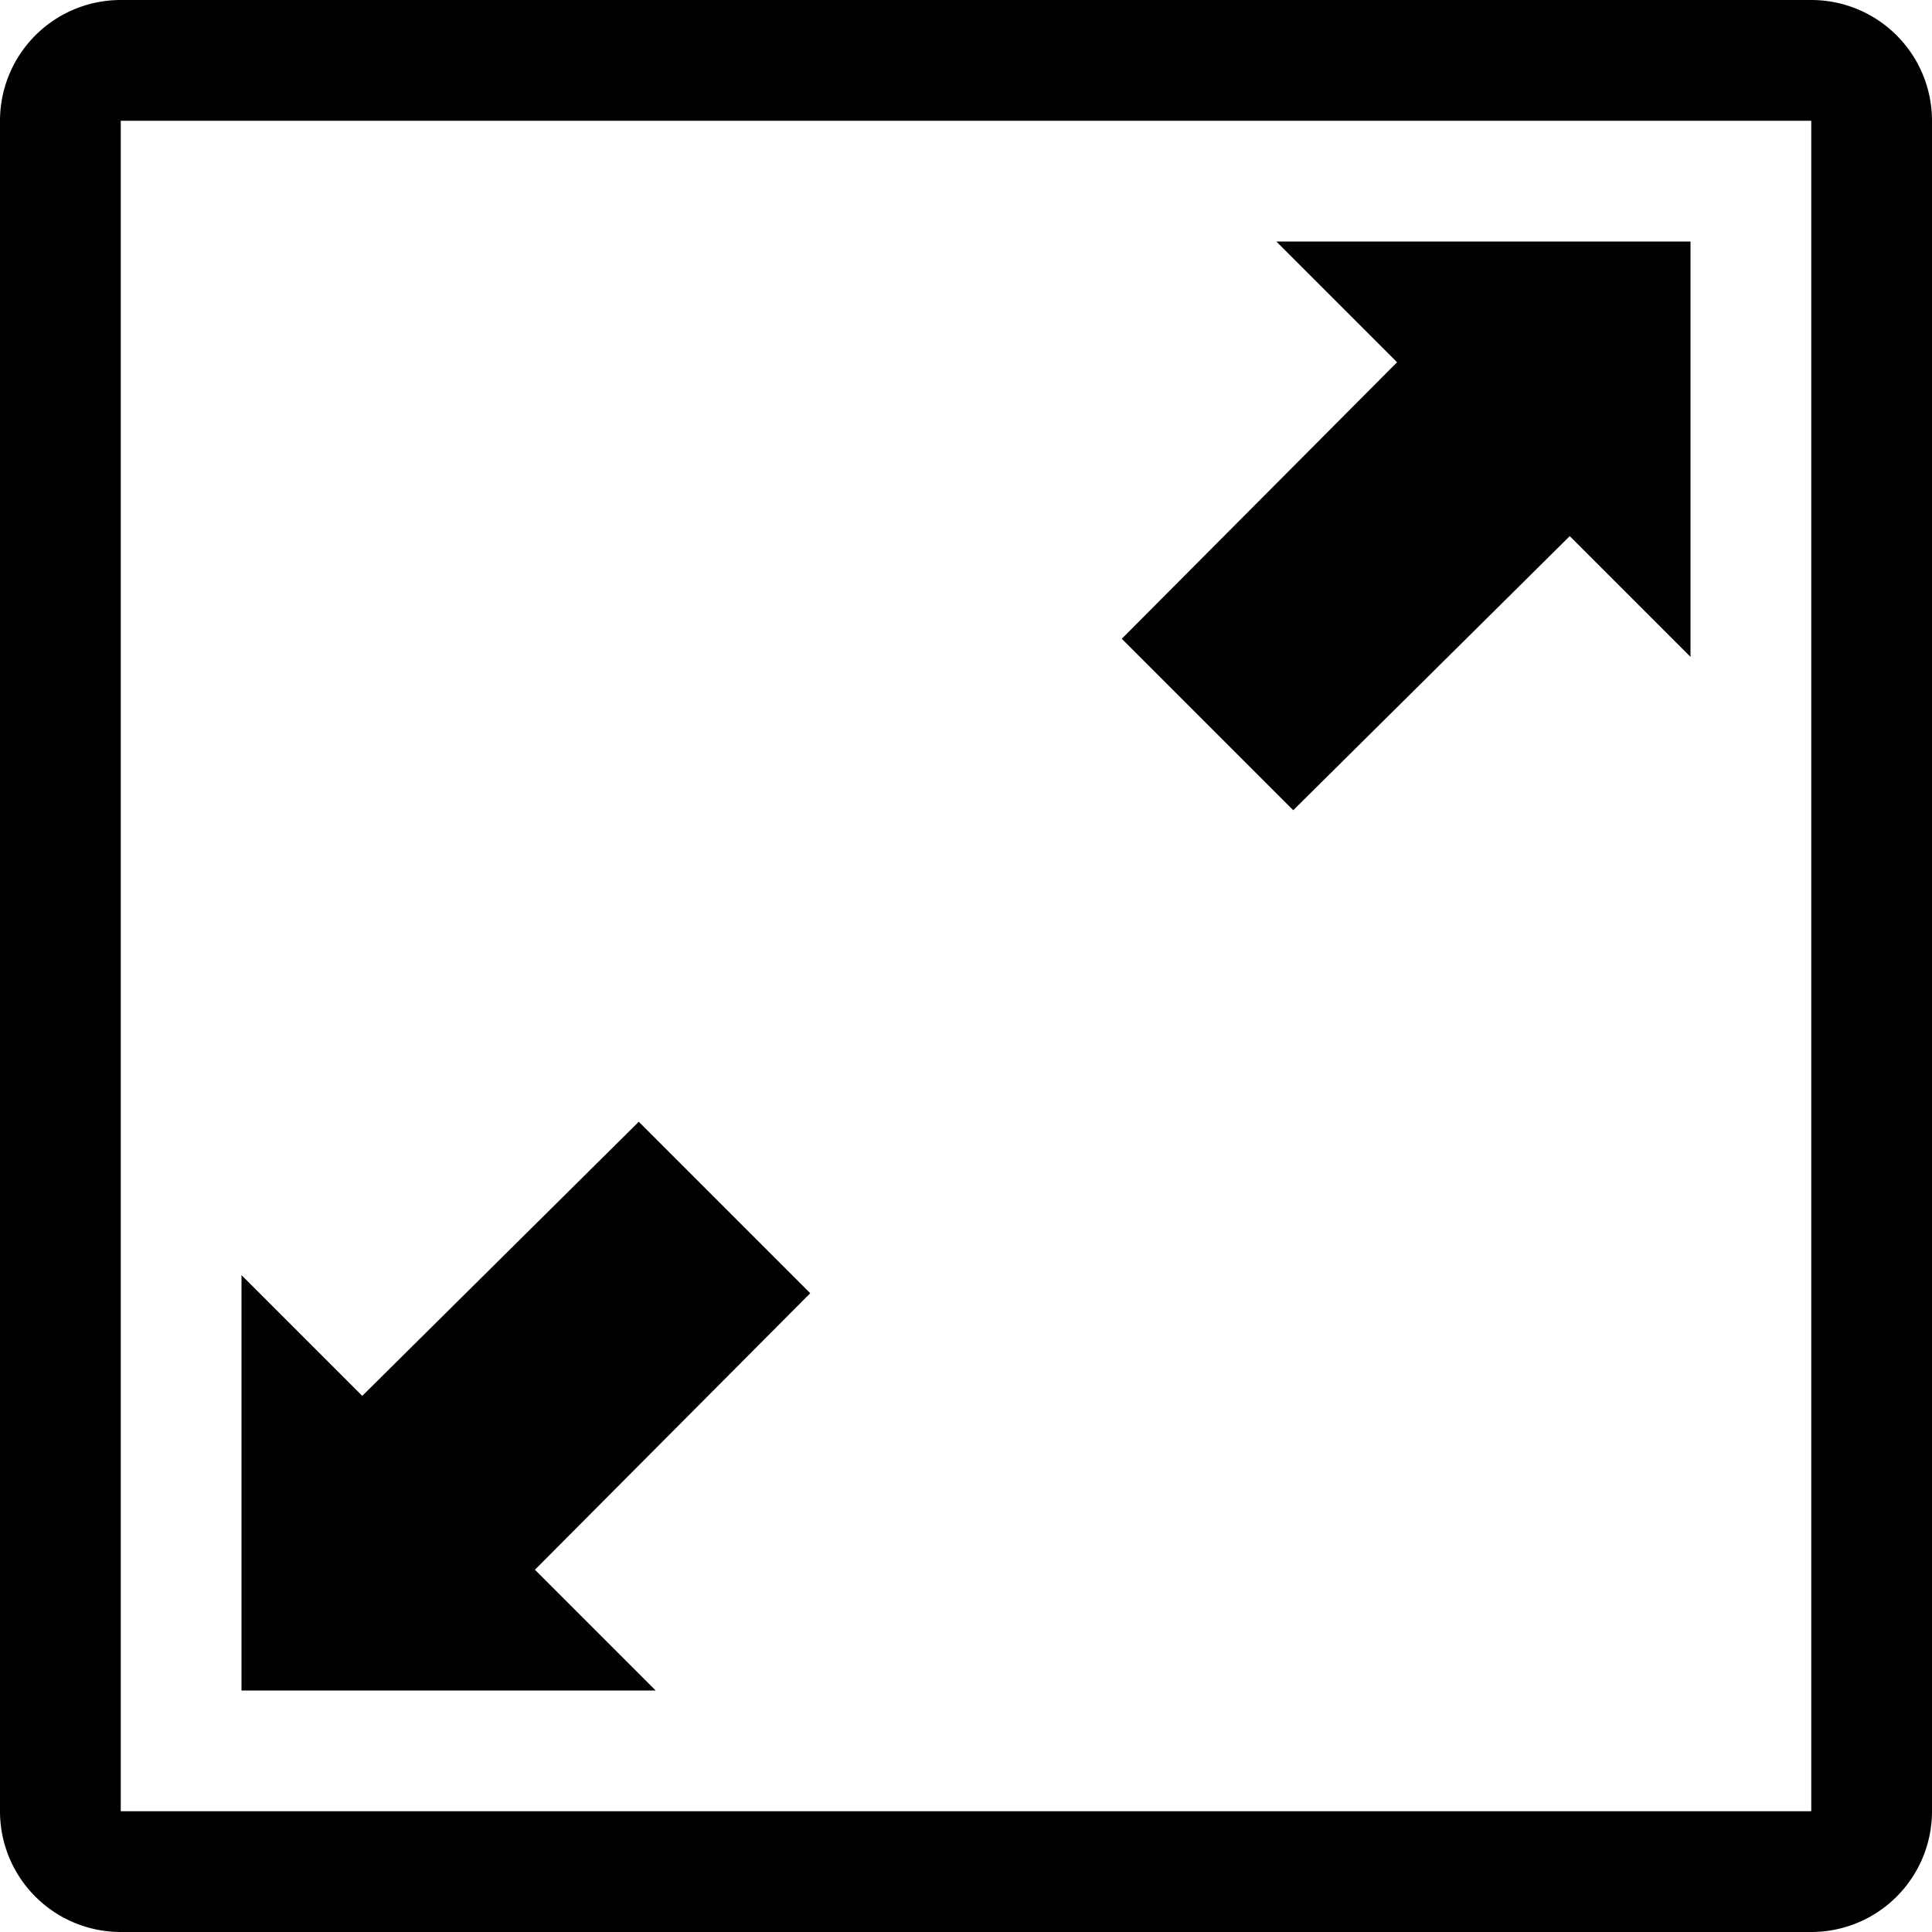 <svg xmlns="http://www.w3.org/2000/svg" viewBox="0 0 16 16"><defs><style>.cls-1{fill:#010101;}</style></defs><g id="Layer_2" data-name="Layer 2"><g id="Layer_1-2" data-name="Layer 1"><path class="cls-1" d="M15,0H1A1,1,0,0,0,0,1V15a1,1,0,0,0,1,1H15a1,1,0,0,0,1-1V1A1,1,0,0,0,15,0Zm0,15H1V1H15ZM4.43,13l1,1H2V10.56l1,1L5.29,9.29l1.42,1.42ZM14,2V5.44l-1-1L10.71,6.71,9.29,5.29,11.57,3l-1-1Z"/></g></g></svg>